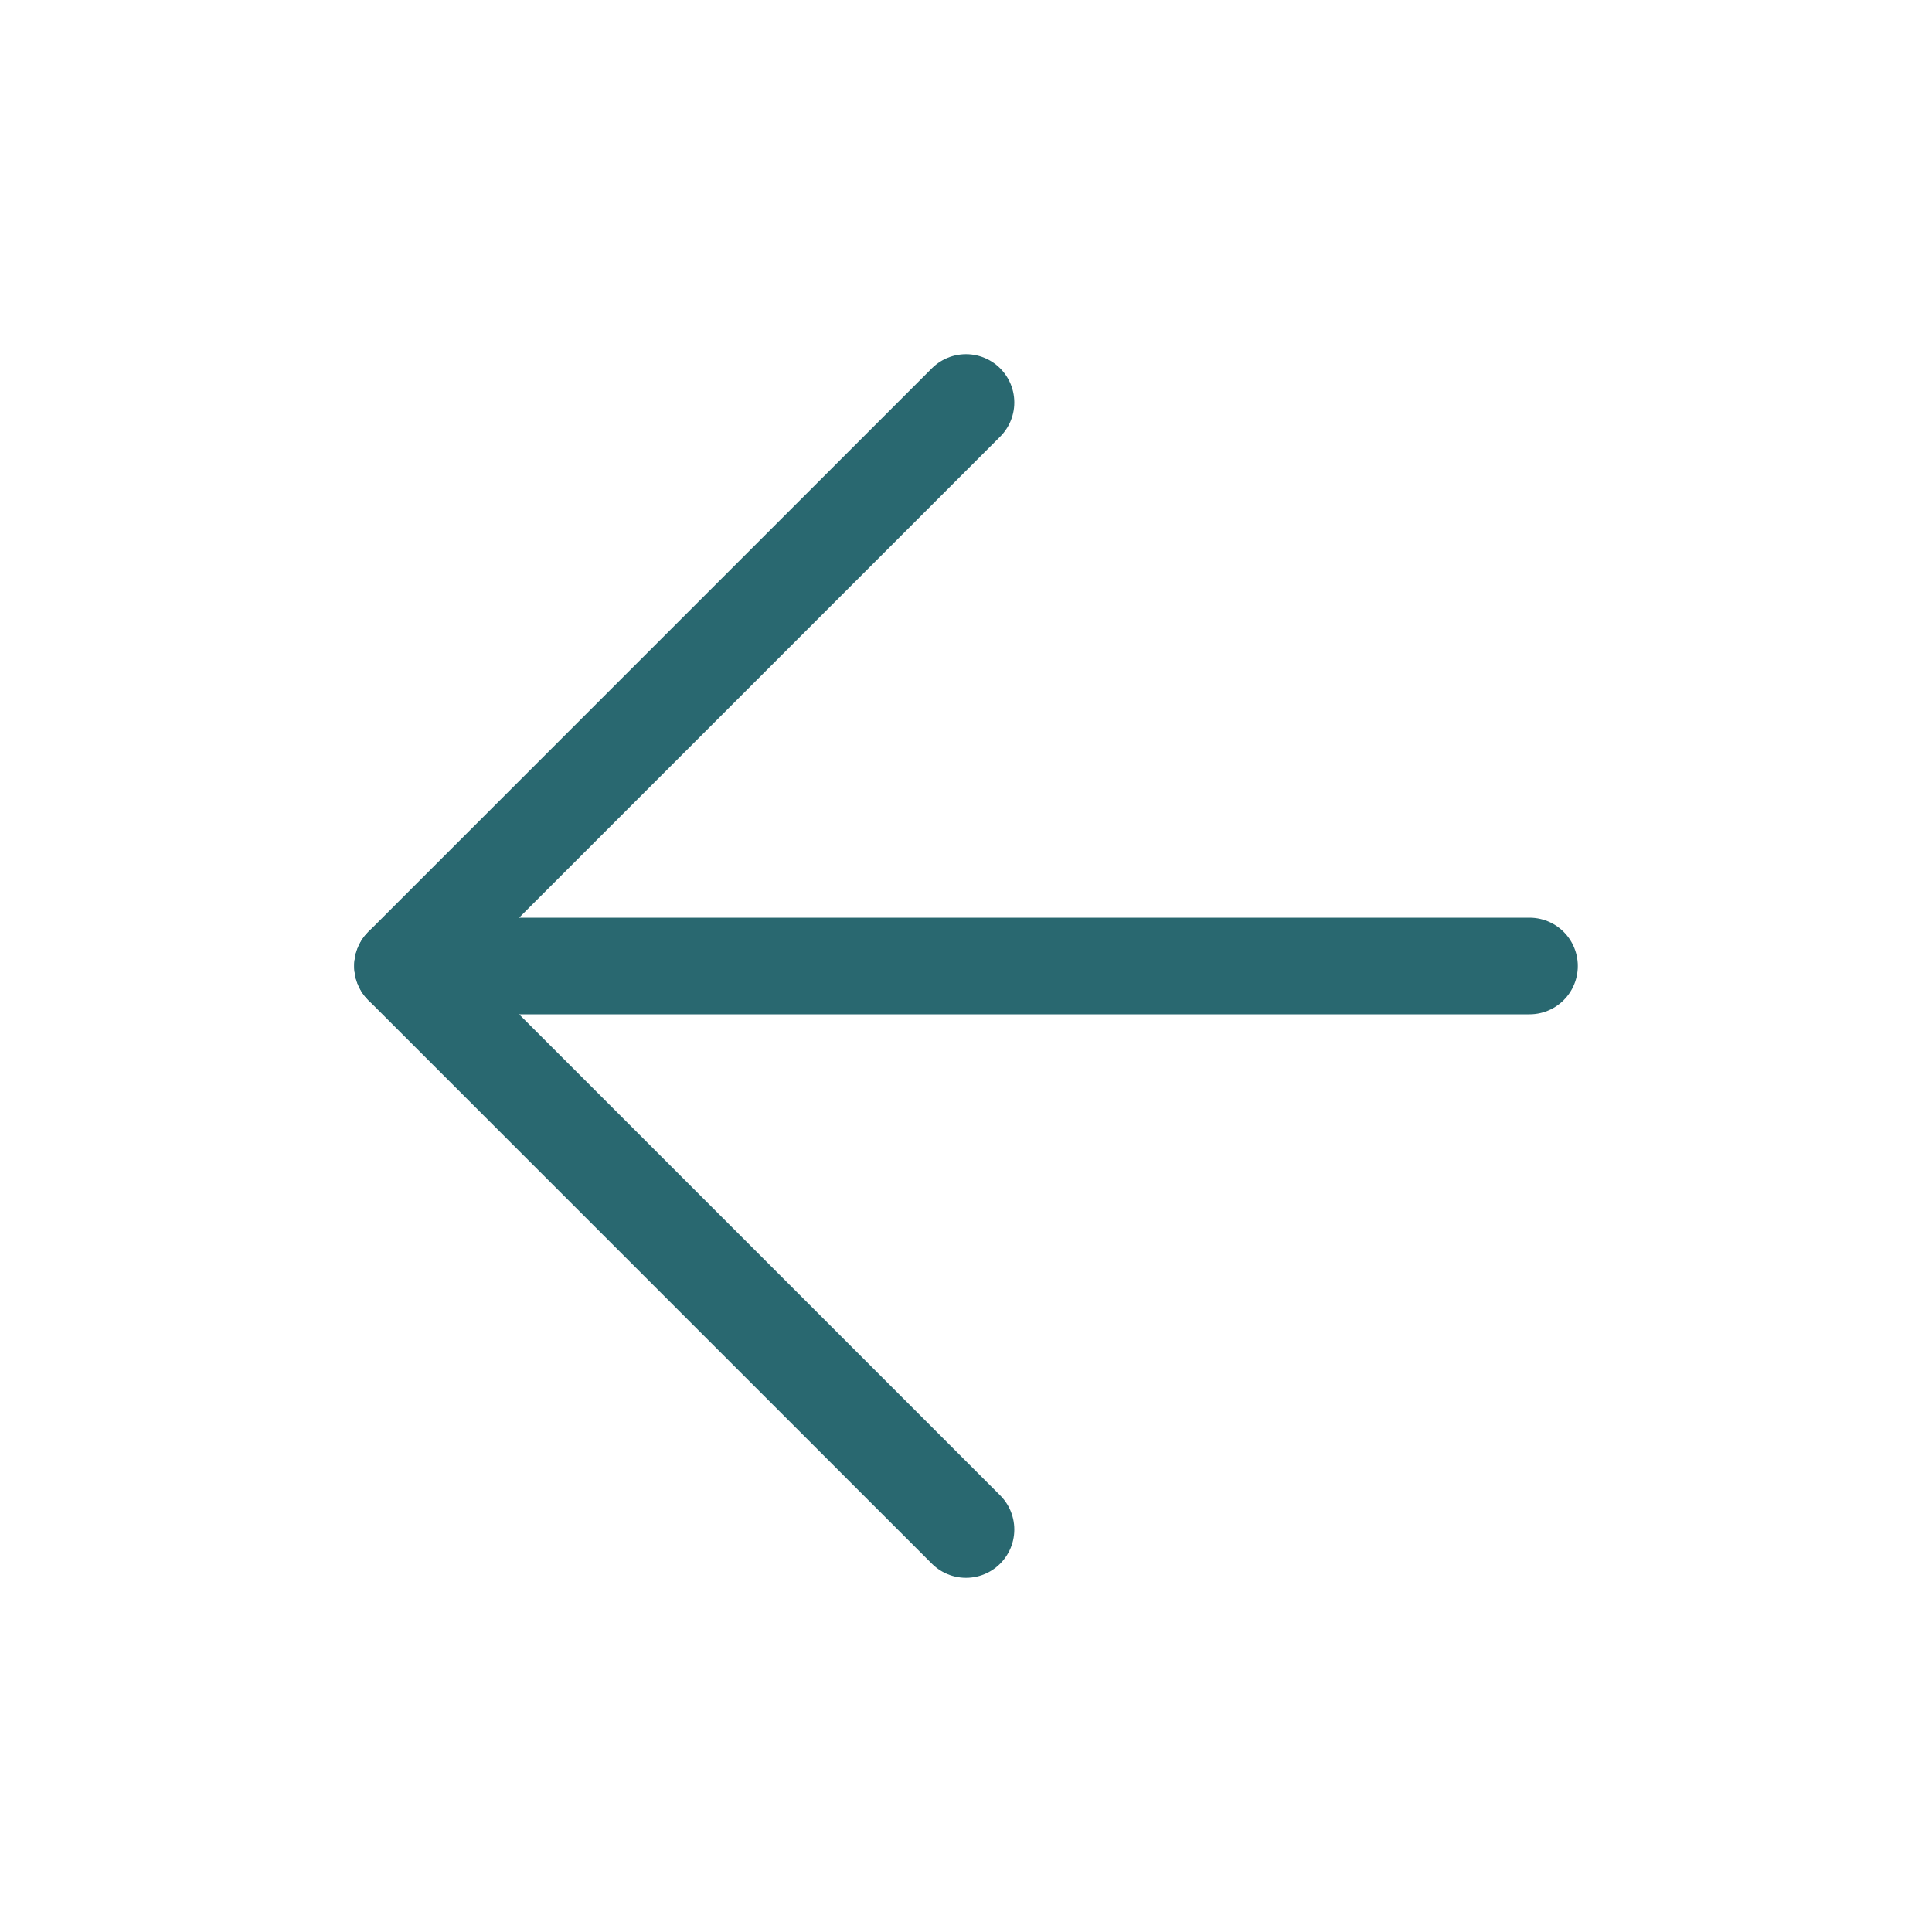 <svg width="30" height="30" viewBox="0 0 30 30" fill="none" xmlns="http://www.w3.org/2000/svg">
<path d="M23.75 15H6.25" stroke="#296870" stroke-width="1.5" stroke-linecap="round" stroke-linejoin="round"/>
<path d="M15 23.75L6.25 15L15 6.25" stroke="#296870" stroke-width="1.5" stroke-linecap="round" stroke-linejoin="round"/>
</svg>
